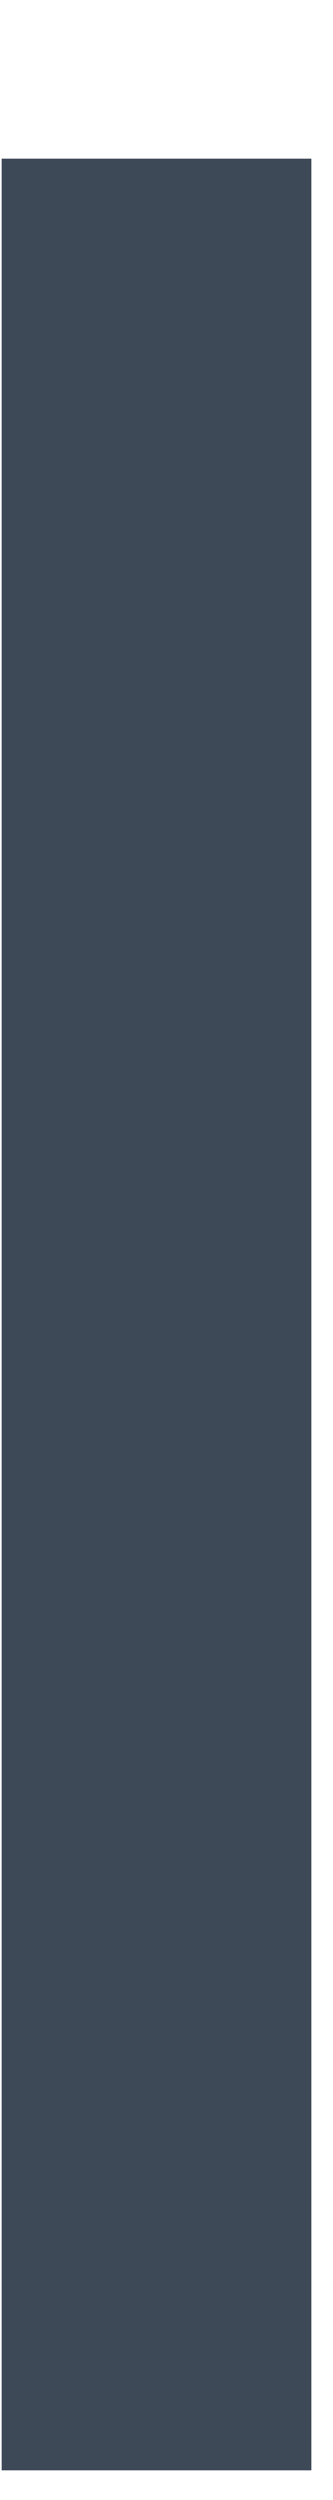 <svg width="2" height="15" viewBox="0 0 2 15" fill="none" xmlns="http://www.w3.org/2000/svg">
<path fill-rule="evenodd" clip-rule="evenodd" d="M0.01 0.952H1.87V14.822H0.01V0.952Z" fill="#3E4958"/>
</svg>
